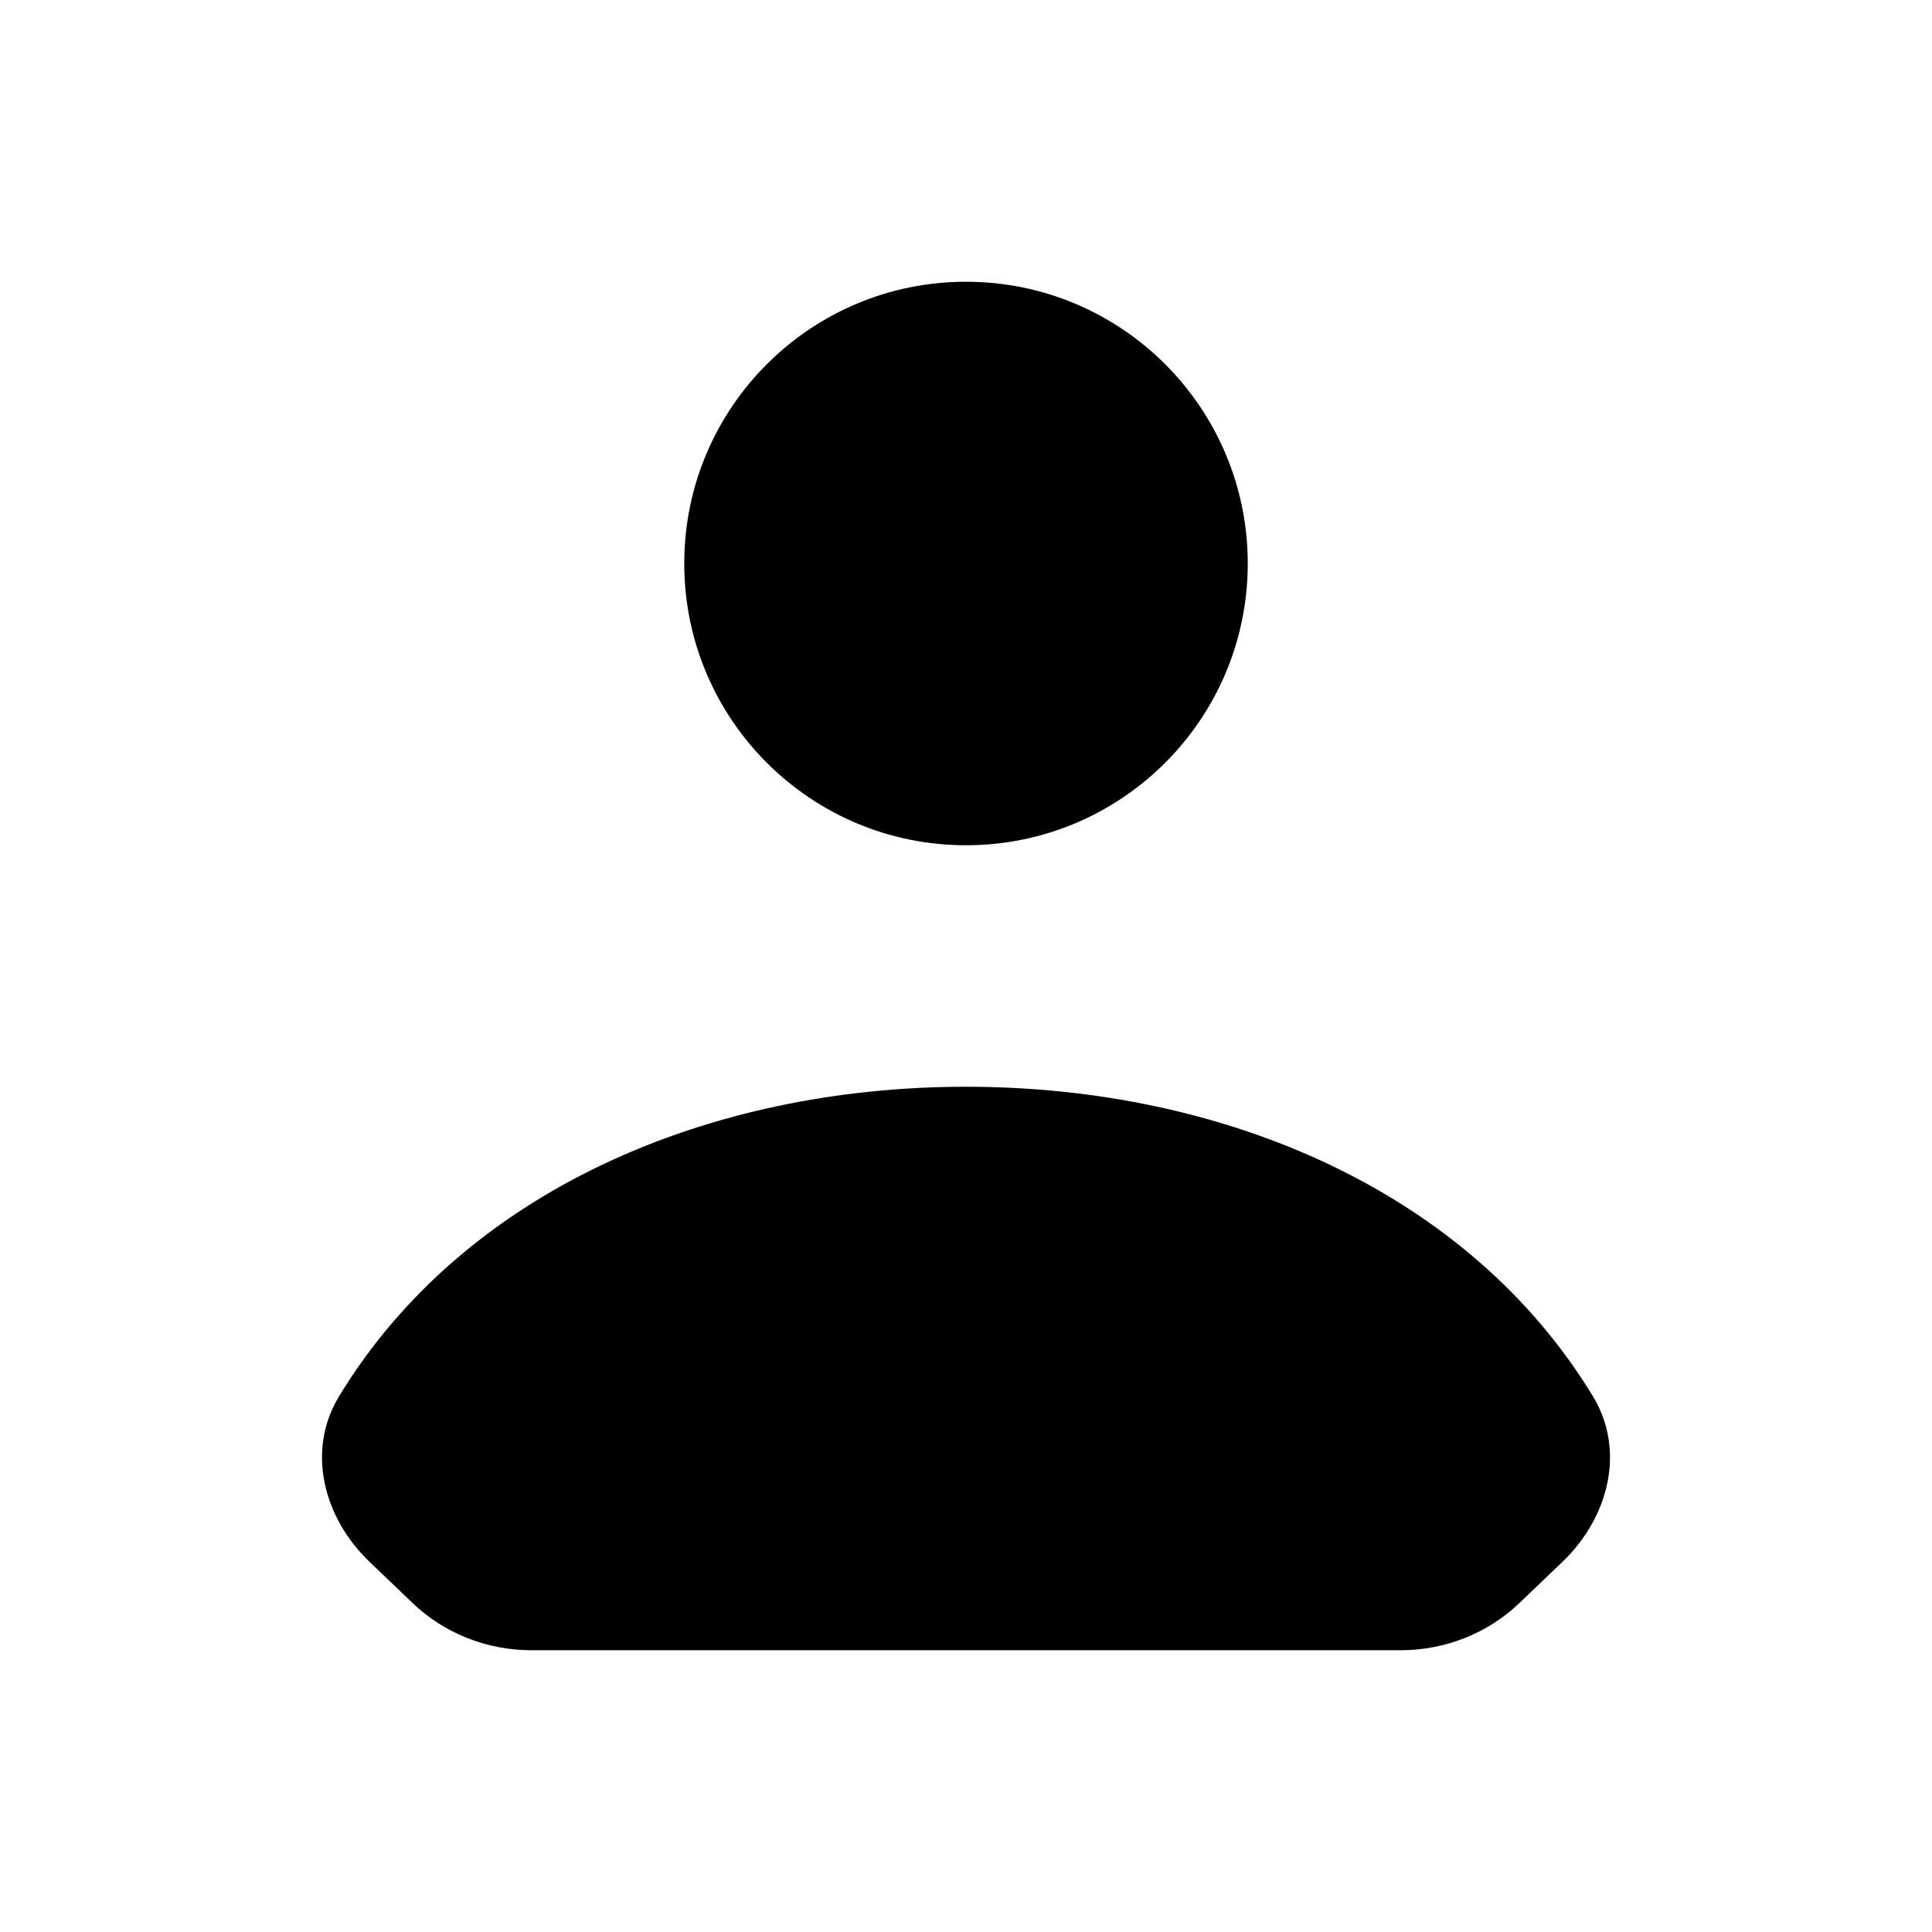 <svg viewBox="0 0 24 24" xmlns="http://www.w3.org/2000/svg"><path d="M18.874 19.914L19.411 19.4C19.984 18.851 20.196 18.019 19.789 17.347C18.244 14.803 15.213 13.5 12 13.5C8.787 13.5 5.755 14.803 4.211 17.347C3.804 18.019 4.016 18.851 4.589 19.4L5.126 19.914C5.517 20.289 6.048 20.5 6.602 20.5H17.398C17.952 20.5 18.483 20.289 18.874 19.914Z"/><path d="M15.5 7C15.5 8.933 13.933 10.5 12 10.5C10.067 10.5 8.5 8.933 8.5 7C8.5 5.067 10.067 3.5 12 3.5C13.933 3.5 15.5 5.067 15.5 7Z"/><path d="M19 5V9"/><path d="M19 12V12.01"/></svg>